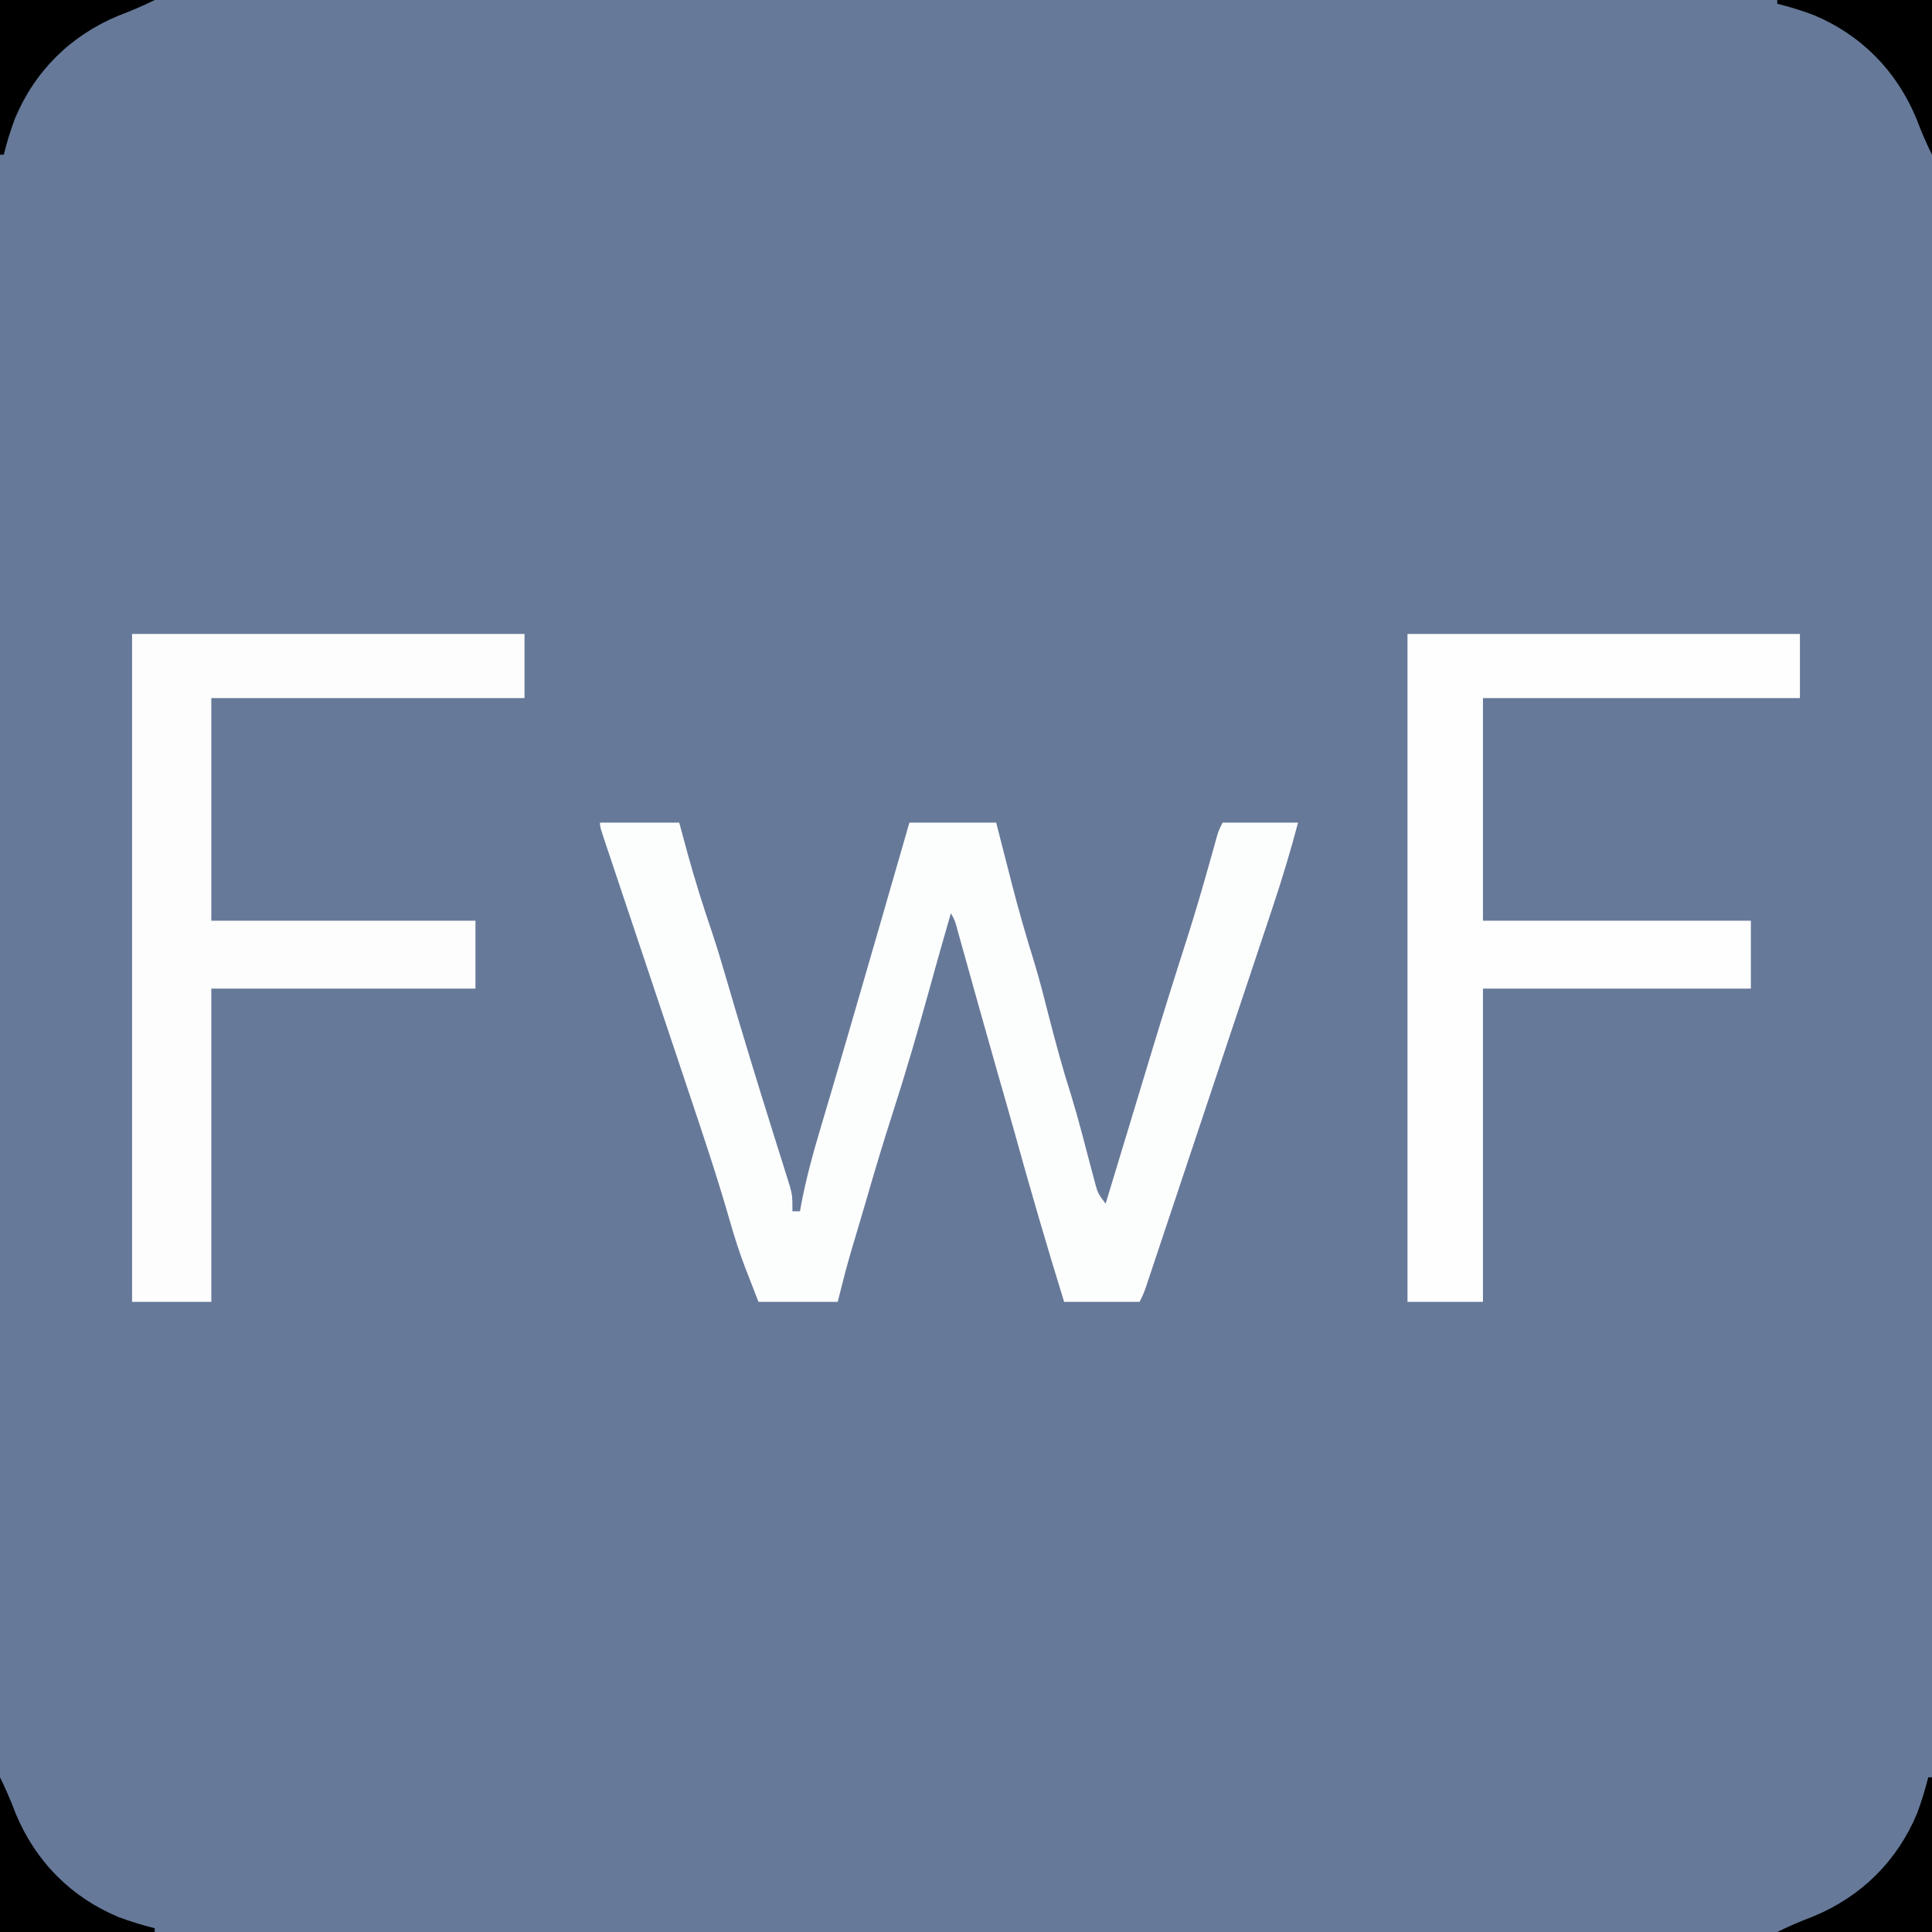 <?xml version="1.0" encoding="UTF-8"?>
<svg version="1.1" xmlns="http://www.w3.org/2000/svg" width="512" height="512">
<rect width="100%" height="100%" fill="#333333" stroke="none"/>
<path d="M0 0 C168.96 0 337.92 0 512 0 C512 168.96 512 337.92 512 512 C343.04 512 174.08 512 0 512 C0 343.04 0 174.08 0 0 Z " fill="#667999" transform="translate(0,0)"/>
<path d="M0 0 C6.93 0 13.86 0 21 0 C21.722 2.661 22.444 5.321 23.188 8.062 C25.154 15.216 27.365 22.231 29.758 29.254 C31.049 33.148 32.231 37.061 33.375 41 C35.309 47.66 37.291 54.303 39.312 60.938 C39.601 61.887 39.89 62.837 40.187 63.816 C41.844 69.254 43.525 74.685 45.227 80.109 C45.595 81.289 45.963 82.469 46.343 83.684 C47.061 85.981 47.783 88.278 48.511 90.572 C48.836 91.614 49.161 92.657 49.496 93.73 C49.932 95.113 49.932 95.113 50.377 96.524 C51 99 51 99 51 103 C51.66 103 52.32 103 53 103 C53.107 102.407 53.215 101.814 53.325 101.204 C54.571 94.63 56.269 88.281 58.188 81.875 C58.824 79.72 59.461 77.565 60.098 75.41 C60.579 73.788 60.579 73.788 61.071 72.133 C62.436 67.53 63.782 62.922 65.125 58.312 C65.393 57.395 65.661 56.478 65.937 55.533 C71.331 37.033 76.656 18.514 82 0 C89.59 0 97.18 0 105 0 C105.688 2.697 105.688 2.697 106.391 5.449 C107.01 7.862 107.63 10.275 108.25 12.688 C108.701 14.456 108.701 14.456 109.16 16.26 C110.948 23.2 112.911 30.051 115.054 36.89 C116.524 41.721 117.762 46.605 119 51.5 C120.81 58.55 122.709 65.531 124.93 72.465 C126.744 78.457 128.315 84.519 129.895 90.576 C130.138 91.492 130.382 92.408 130.633 93.352 C130.848 94.175 131.064 94.998 131.286 95.846 C131.979 98.256 131.979 98.256 134 101 C134.266 100.121 134.533 99.242 134.807 98.336 C137.215 90.386 139.623 82.437 142.034 74.488 C143.35 70.146 144.664 65.804 145.977 61.461 C149.042 51.335 152.192 41.242 155.433 31.17 C157.829 23.666 160.02 16.111 162.135 8.523 C162.366 7.696 162.598 6.868 162.836 6.016 C163.038 5.286 163.239 4.557 163.447 3.806 C164 2 164 2 165 0 C171.6 0 178.2 0 185 0 C182.975 7.657 180.704 15.173 178.187 22.682 C177.633 24.347 177.633 24.347 177.067 26.046 C175.858 29.679 174.644 33.31 173.43 36.941 C172.584 39.477 171.739 42.012 170.894 44.548 C169.129 49.841 167.362 55.134 165.593 60.426 C163.548 66.545 161.507 72.665 159.467 78.785 C157.5 84.687 155.531 90.589 153.561 96.49 C152.724 98.997 151.888 101.505 151.051 104.012 C149.887 107.503 148.721 110.993 147.554 114.483 C147.207 115.524 146.86 116.566 146.503 117.639 C146.186 118.585 145.869 119.531 145.543 120.506 C145.267 121.33 144.992 122.155 144.708 123.004 C144 125 144 125 143 127 C136.4 127 129.8 127 123 127 C118.37 112.041 114.003 97.027 109.819 81.937 C108.381 76.779 106.899 71.633 105.421 66.487 C103.814 60.879 102.231 55.266 100.66 49.648 C100.456 48.921 100.253 48.193 100.043 47.443 C99.02 43.792 98 40.139 96.983 36.486 C96.607 35.143 96.231 33.8 95.855 32.457 C95.522 31.261 95.188 30.064 94.844 28.831 C94.114 26.083 94.114 26.083 93 24 C92.478 25.812 91.958 27.625 91.438 29.438 C91.263 30.047 91.088 30.656 90.907 31.283 C89.723 35.424 88.564 39.57 87.422 43.723 C84.32 54.969 81.076 66.139 77.49 77.241 C75.061 84.762 72.801 92.323 70.606 99.916 C69.963 102.129 69.309 104.338 68.652 106.547 C68.428 107.303 68.204 108.058 67.973 108.837 C67.549 110.264 67.125 111.692 66.699 113.118 C65.335 117.727 64.168 122.327 63 127 C56.07 127 49.14 127 42 127 C41.113 124.711 40.226 122.421 39.312 120.062 C38.911 119.042 38.911 119.042 38.501 118 C36.95 113.926 35.633 109.813 34.434 105.621 C31.198 94.314 27.472 83.179 23.73 72.031 C23.042 69.973 22.354 67.915 21.667 65.856 C19.876 60.496 18.082 55.138 16.286 49.78 C13.395 41.15 10.508 32.518 7.623 23.886 C6.616 20.876 5.607 17.866 4.598 14.857 C3.988 13.031 3.377 11.206 2.766 9.381 C2.484 8.542 2.202 7.702 1.912 6.837 C0 1.114 0 1.114 0 0 Z " fill="#FCFDFD" transform="translate(159,218)"/>
<path d="M0 0 C34.32 0 68.64 0 104 0 C104 5.61 104 11.22 104 17 C76.61 17 49.22 17 21 17 C21 36.47 21 55.94 21 76 C44.1 76 67.2 76 91 76 C91 81.94 91 87.88 91 94 C67.9 94 44.8 94 21 94 C21 121.39 21 148.78 21 177 C14.07 177 7.14 177 0 177 C0 118.59 0 60.18 0 0 Z " fill="#FDFDFD" transform="translate(35,168)"/>
<path d="M0 0 C34.32 0 68.64 0 104 0 C104 5.61 104 11.22 104 17 C76.28 17 48.56 17 20 17 C20 36.47 20 55.94 20 76 C43.43 76 66.86 76 91 76 C91 81.94 91 87.88 91 94 C67.57 94 44.14 94 20 94 C20 121.39 20 148.78 20 177 C13.4 177 6.8 177 0 177 C0 118.59 0 60.18 0 0 Z " fill="#FEFEFE" transform="translate(373,168)"/>
<path d="M0 0 C0.33 0 0.66 0 1 0 C1 13.53 1 27.06 1 41 C-12.53 41 -26.06 41 -40 41 C-36.778 39.389 -33.665 38.096 -30.312 36.812 C-17.712 31.561 -8.229 22.199 -2.965 9.598 C-1.785 6.422 -0.804 3.29 0 0 Z " fill="#000000" transform="translate(511,471)"/>
<path d="M0 0 C1.611 3.222 2.904 6.335 4.188 9.688 C9.439 22.288 18.801 31.771 31.402 37.035 C34.578 38.215 37.71 39.196 41 40 C41 40.33 41 40.66 41 41 C27.47 41 13.94 41 0 41 C0 27.47 0 13.94 0 0 Z " fill="#000000" transform="translate(0,471)"/>
<path d="M0 0 C13.53 0 27.06 0 41 0 C41 13.53 41 27.06 41 41 C39.389 37.778 38.096 34.665 36.812 31.312 C31.561 18.712 22.199 9.229 9.598 3.965 C6.422 2.785 3.29 1.804 0 1 C0 0.67 0 0.34 0 0 Z " fill="#000000" transform="translate(471,0)"/>
<path d="M0 0 C13.53 0 27.06 0 41 0 C37.778 1.611 34.665 2.904 31.312 4.188 C18.712 9.439 9.229 18.801 3.965 31.402 C2.785 34.578 1.804 37.71 1 41 C0.67 41 0.34 41 0 41 C0 27.47 0 13.94 0 0 Z " fill="#000000" transform="translate(0,0)"/>
</svg>
